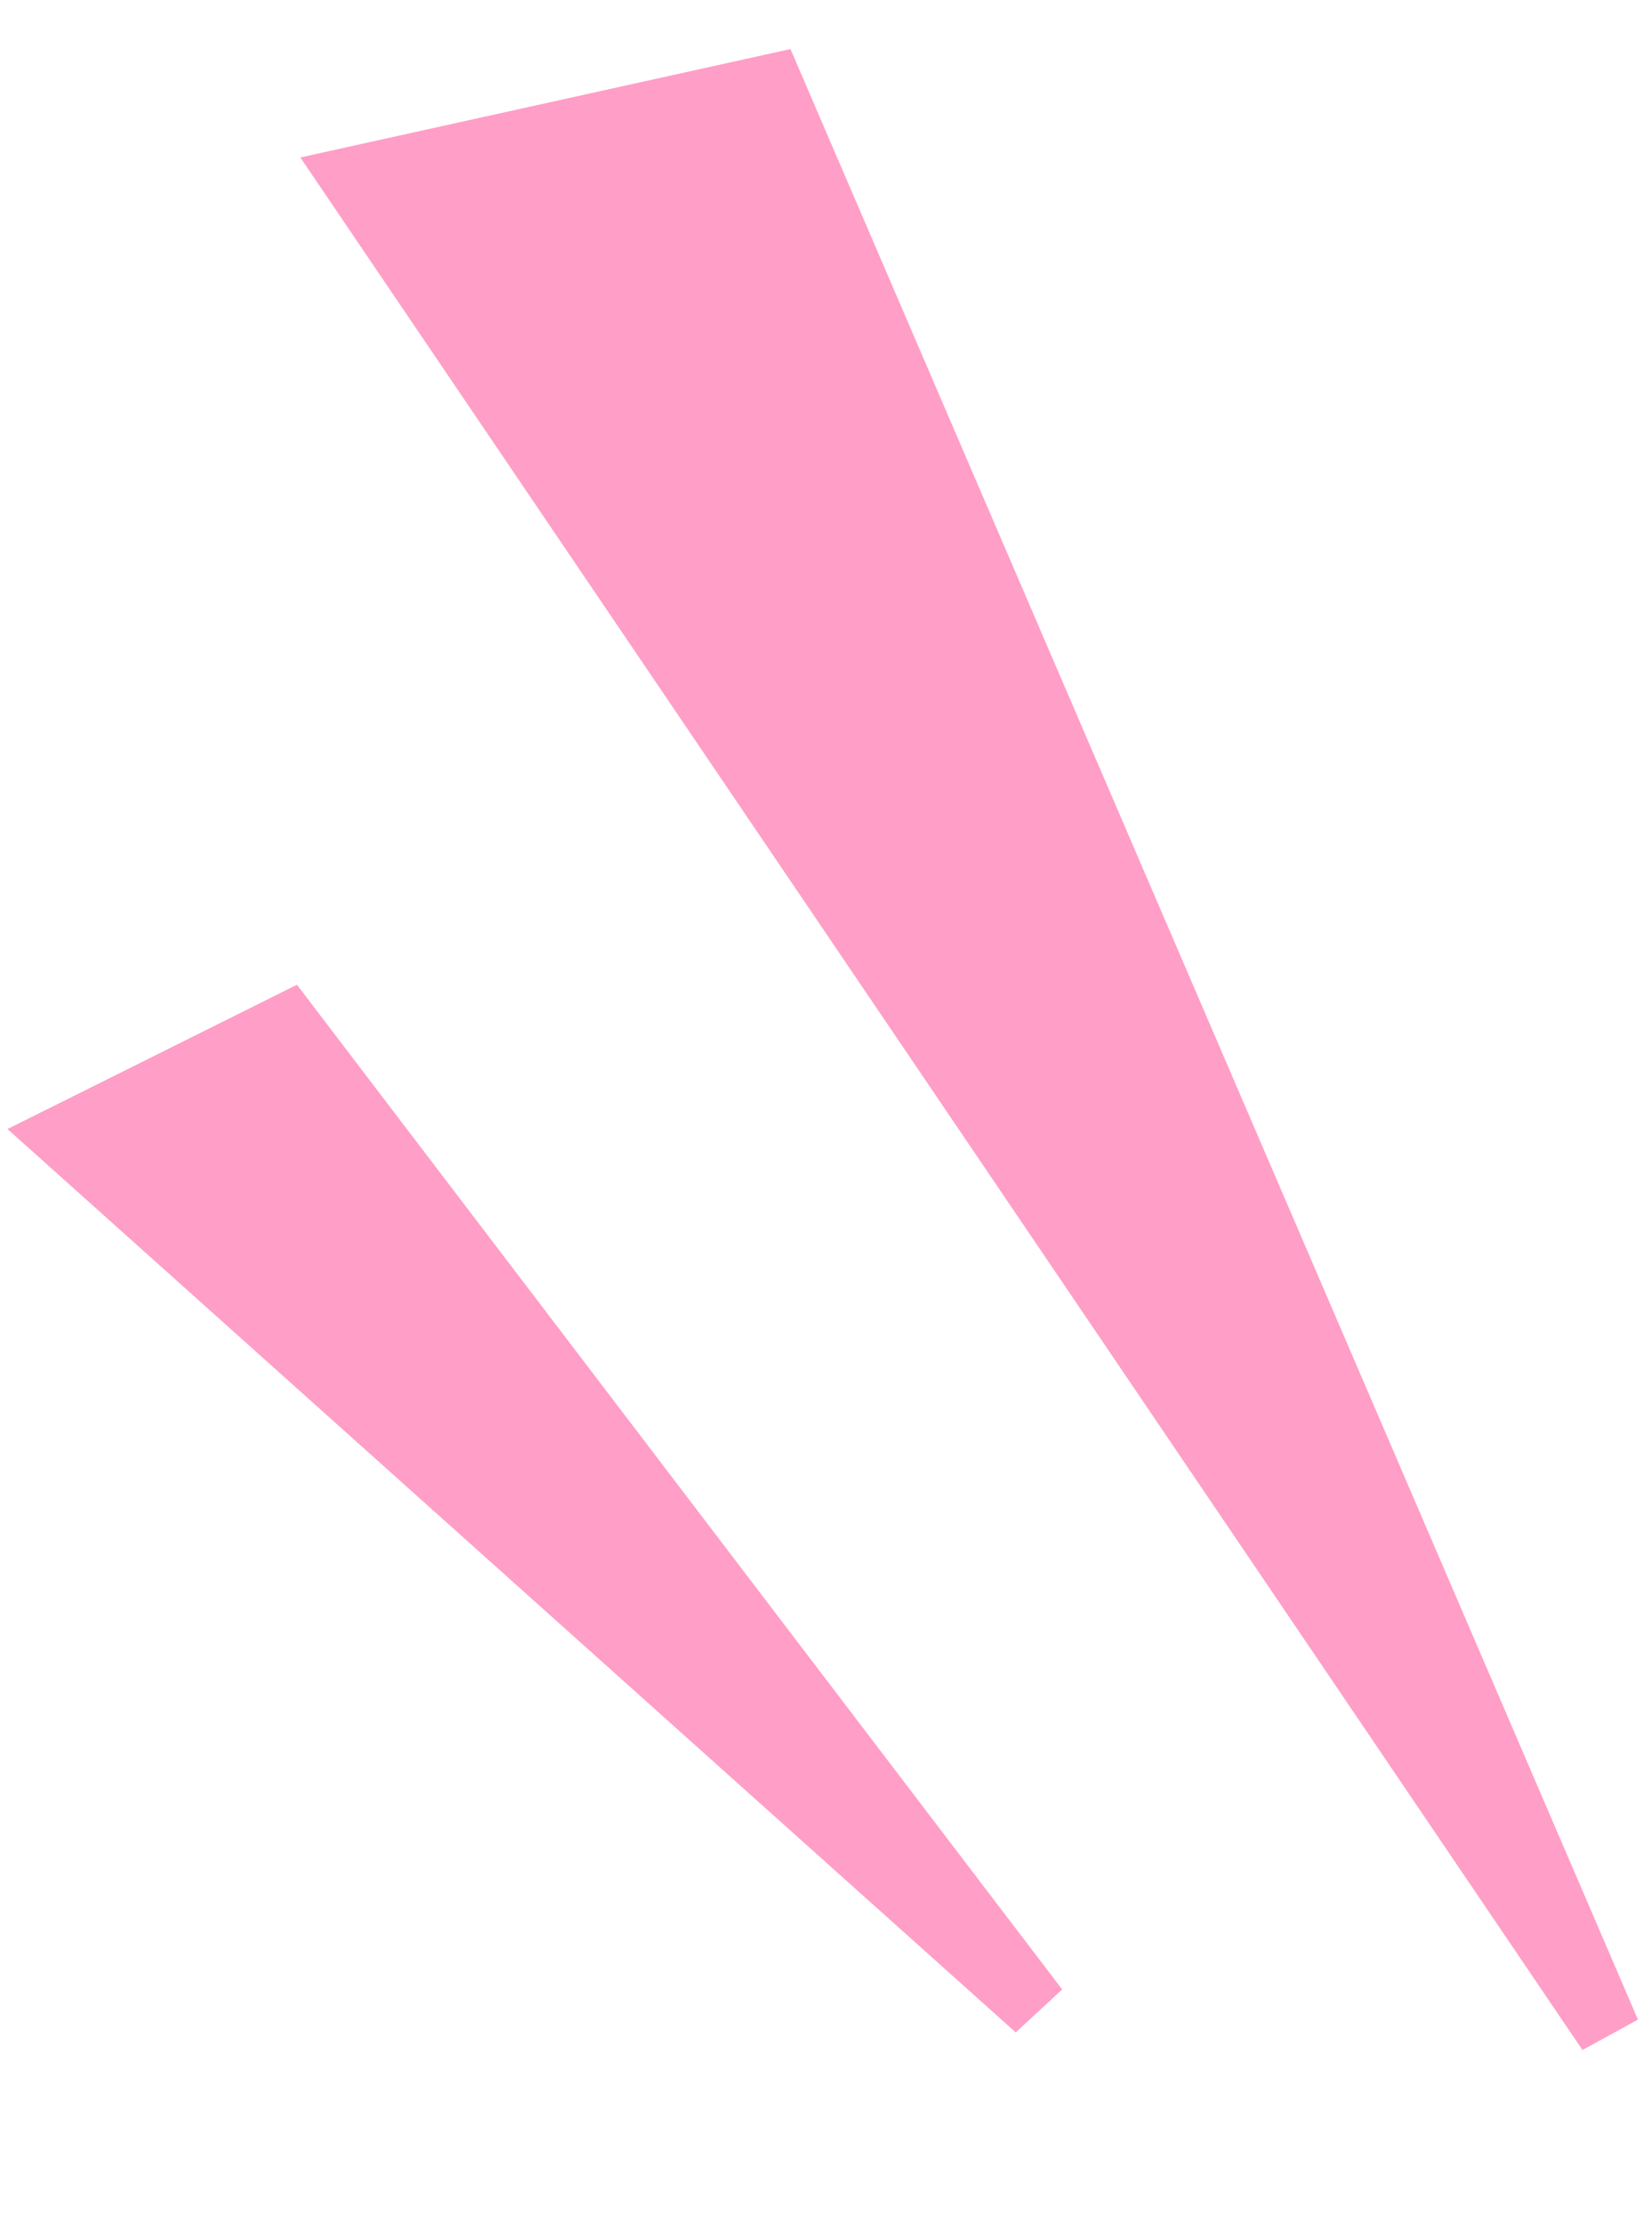 <svg width="52" height="70" viewBox="0 0 52 70" fill="none" xmlns="http://www.w3.org/2000/svg">
<g id="Group 805">
<path id="Vector 76" d="M24.29 2.699L50.639 63.955L11.108 5.614L24.29 2.699Z" fill="#FF9EC7" stroke="#FF9EC7" stroke-width="2" stroke-linecap="round"/>
<path id="Vector 77" d="M9.053 32.255L32.639 63.217L2 35.77L9.053 32.255Z" fill="#FF9EC7" stroke="#FF9EC7" stroke-width="2" stroke-linecap="round"/>
</g>
</svg>
